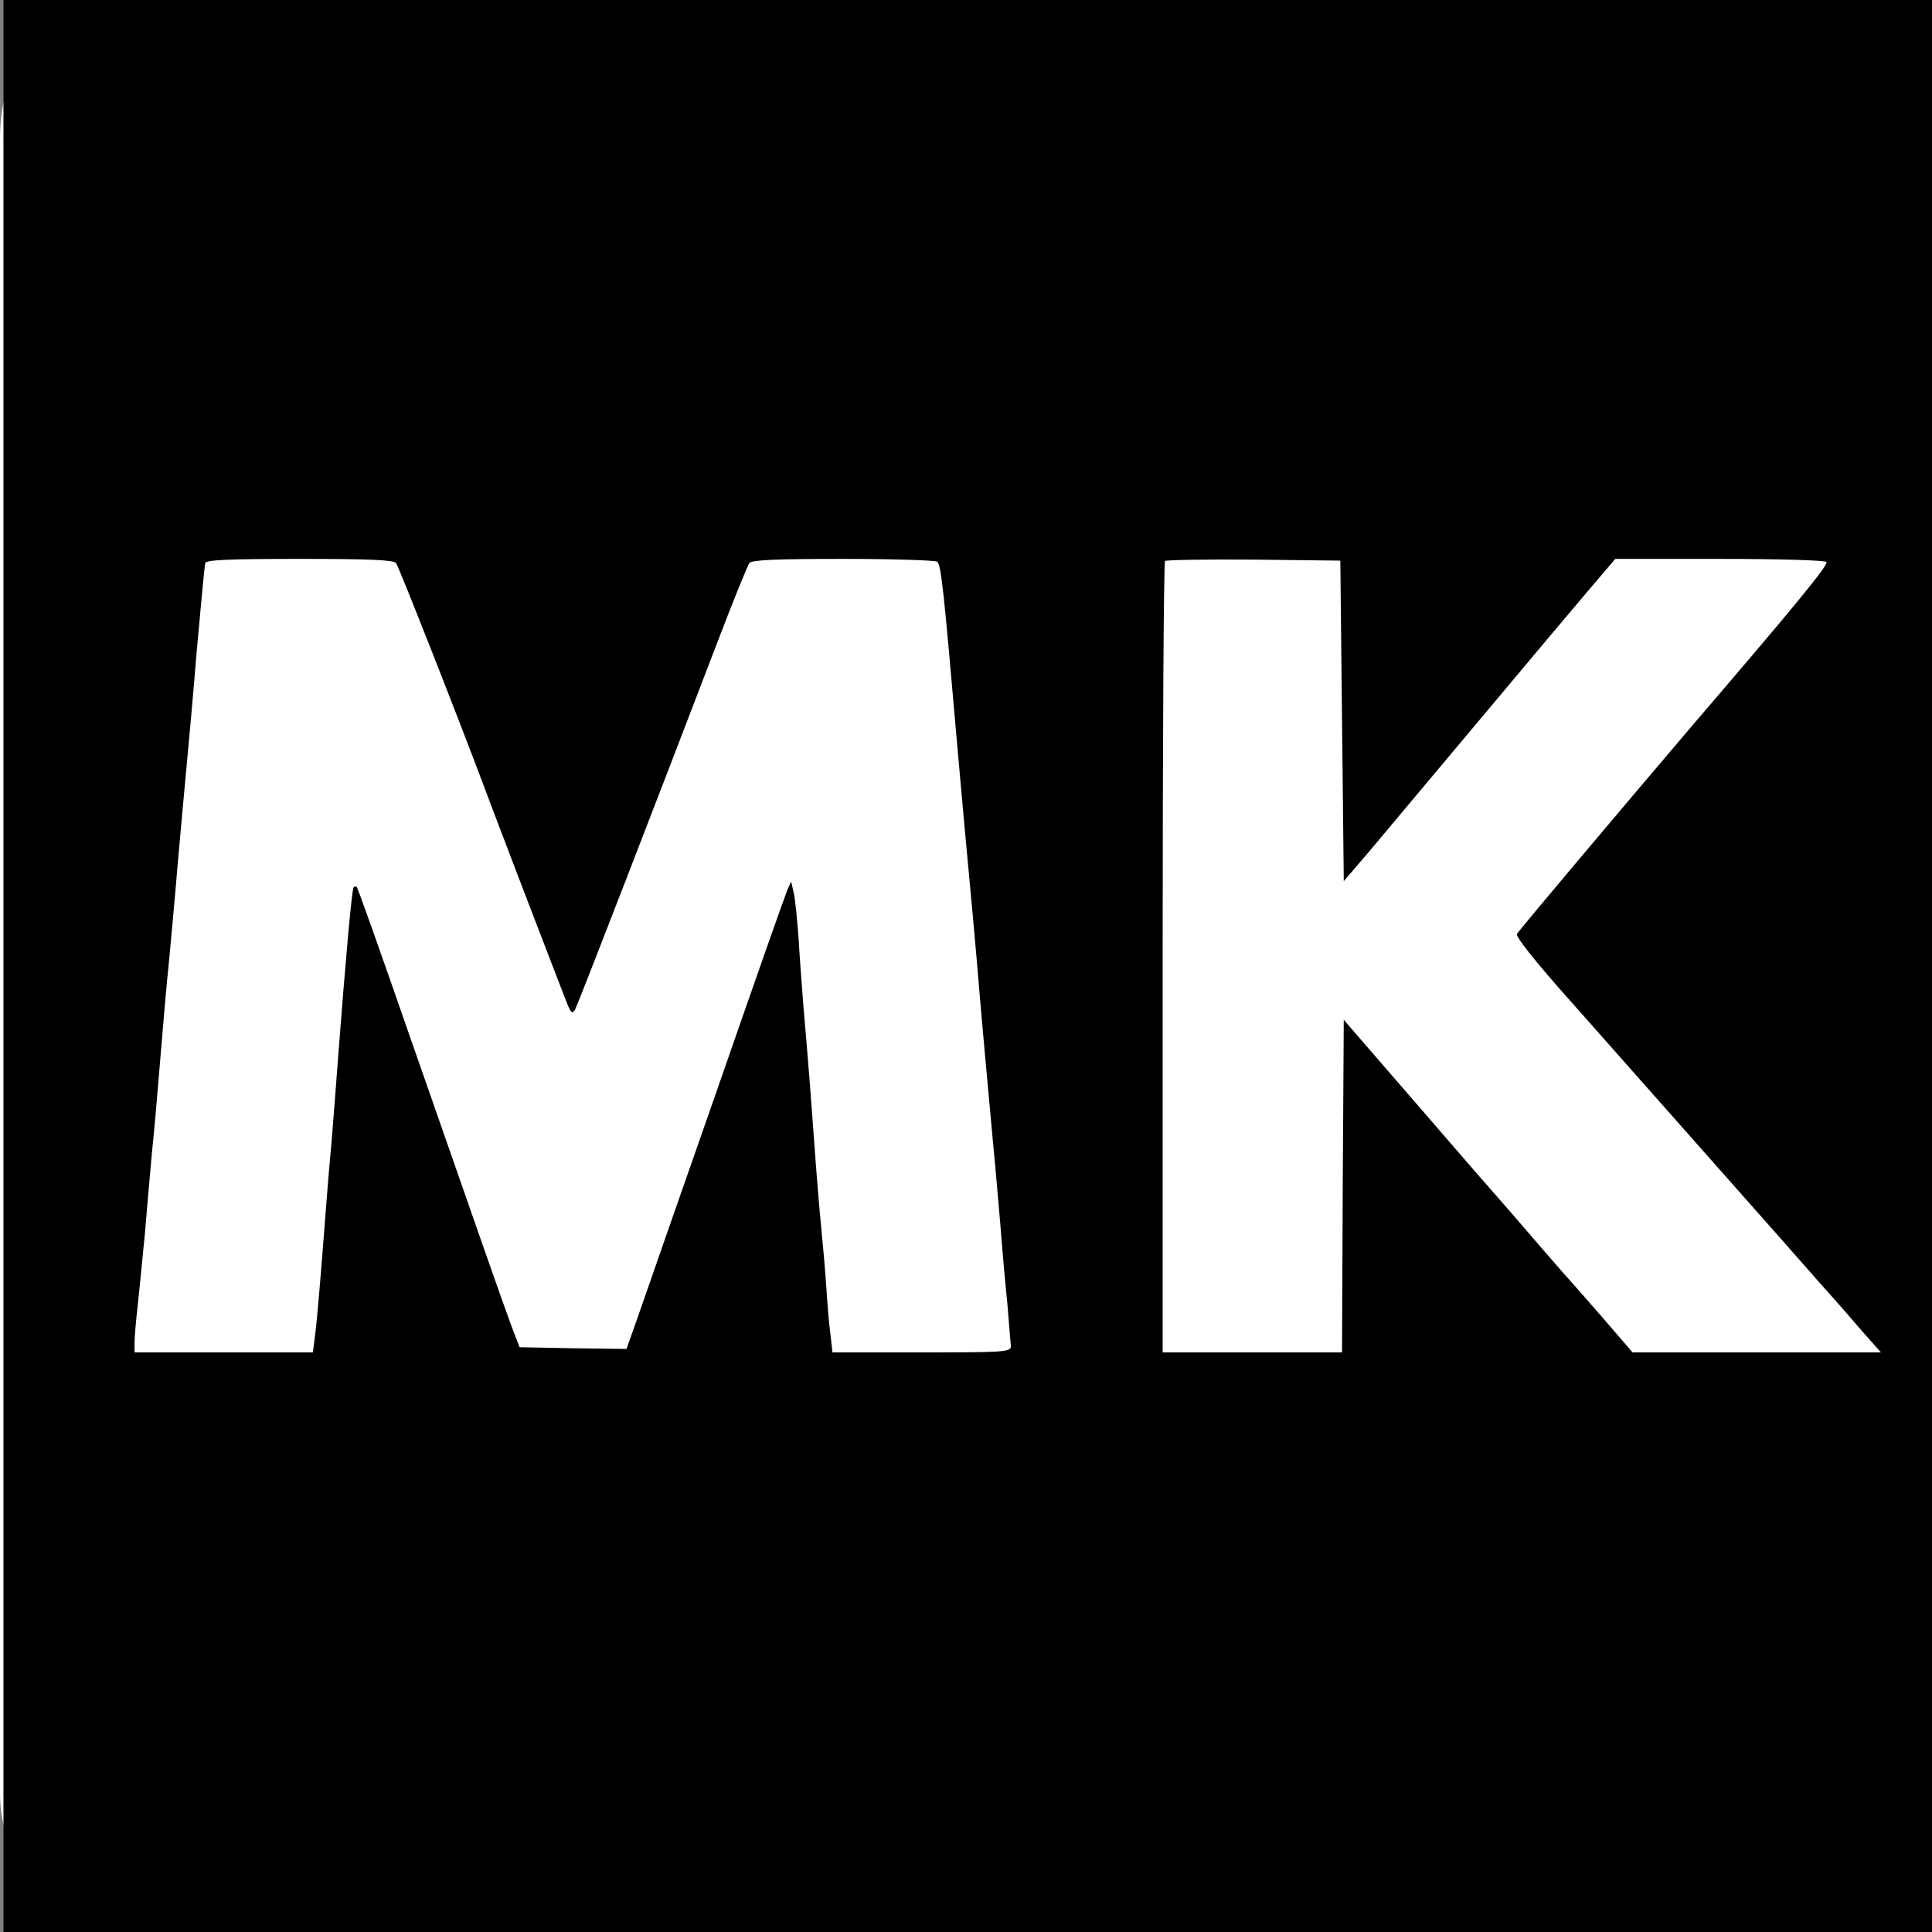 <?xml version="1.0" standalone="no"?>
<!DOCTYPE svg PUBLIC "-//W3C//DTD SVG 20010904//EN"
 "http://www.w3.org/TR/2001/REC-SVG-20010904/DTD/svg10.dtd">
<svg version="1.0" xmlns="http://www.w3.org/2000/svg"
 width="560pt" height="560pt" viewBox="0 0 560 560"
 preserveAspectRatio="xMidYMid meet">

<rect x="0" y="0" width="560" height="560" fill="#808080" stroke="none"/>

<defs>
  <clipPath id="roundedClip">
    <rect width="560" height="560" rx="30" ry="40"/>
  </clipPath>
</defs>



<rect width="100%" height="100%" fill="#fff" clip-path="url(#roundedClip)"/>

<g transform="translate(0,560) scale(0.1,-0.1)"
fill="#000" stroke="none" >
<path d="M10 2800 l0 -2800 2855 0 2855 0 0 2800 0 2800 -2855 0 -2855 0 0
-2800z m1138 1168 c8 -11 174 -432 257 -653 20 -55 194 -509 235 -614 15 -39
19 -42 28 -25 9 18 242 619 412 1064 45 118 87 221 92 228 8 9 75 12 272 12
143 0 266 -4 272 -8 12 -7 19 -77 59 -537 14 -159 30 -333 35 -385 5 -52 14
-151 20 -220 13 -157 37 -423 50 -560 6 -58 14 -159 20 -225 5 -66 14 -167 20
-225 5 -58 9 -113 10 -122 0 -17 -19 -18 -259 -18 l-258 0 -6 53 c-4 28 -9 90
-12 137 -3 47 -10 126 -15 175 -5 50 -14 160 -20 245 -6 85 -17 229 -25 320
-8 91 -17 211 -20 266 -4 56 -10 116 -14 135 l-8 34 -11 -25 c-6 -14 -97 -272
-202 -575 -106 -302 -208 -596 -228 -653 l-36 -102 -155 2 -155 3 -23 60 c-26
70 -84 236 -293 835 -83 239 -153 437 -156 439 -2 2 -6 2 -9 -1 -5 -5 -23
-205 -45 -493 -5 -71 -14 -182 -19 -245 -6 -63 -13 -149 -16 -190 -14 -183
-26 -329 -32 -372 l-6 -48 -258 0 -259 0 0 28 c0 15 4 63 9 107 5 44 14 139
21 210 6 72 15 175 20 230 6 55 17 181 25 280 8 99 19 225 25 280 5 55 17 181
25 280 9 99 20 223 25 275 5 52 19 205 30 340 12 135 23 251 25 258 3 9 67 12
273 12 204 0 272 -3 280 -12z m2742 -458 l5 -464 72 84 c39 47 185 220 323
385 138 165 283 337 322 383 l70 82 304 0 c173 0 305 -4 308 -9 6 -9 -92 -128
-399 -486 -200 -235 -491 -580 -498 -592 -5 -7 53 -80 151 -190 164 -185 378
-427 617 -697 77 -88 149 -169 160 -181 11 -13 44 -50 73 -84 l54 -61 -360 0
-360 0 -93 108 c-52 59 -98 112 -104 118 -5 6 -33 38 -61 70 -28 33 -117 136
-199 229 -81 94 -200 231 -264 305 l-116 134 -3 -482 -2 -482 -260 0 -260 0 0
1143 c0 629 3 1147 7 1151 4 3 119 5 257 4 l251 -3 5 -465z"/>
</g>
</svg>
